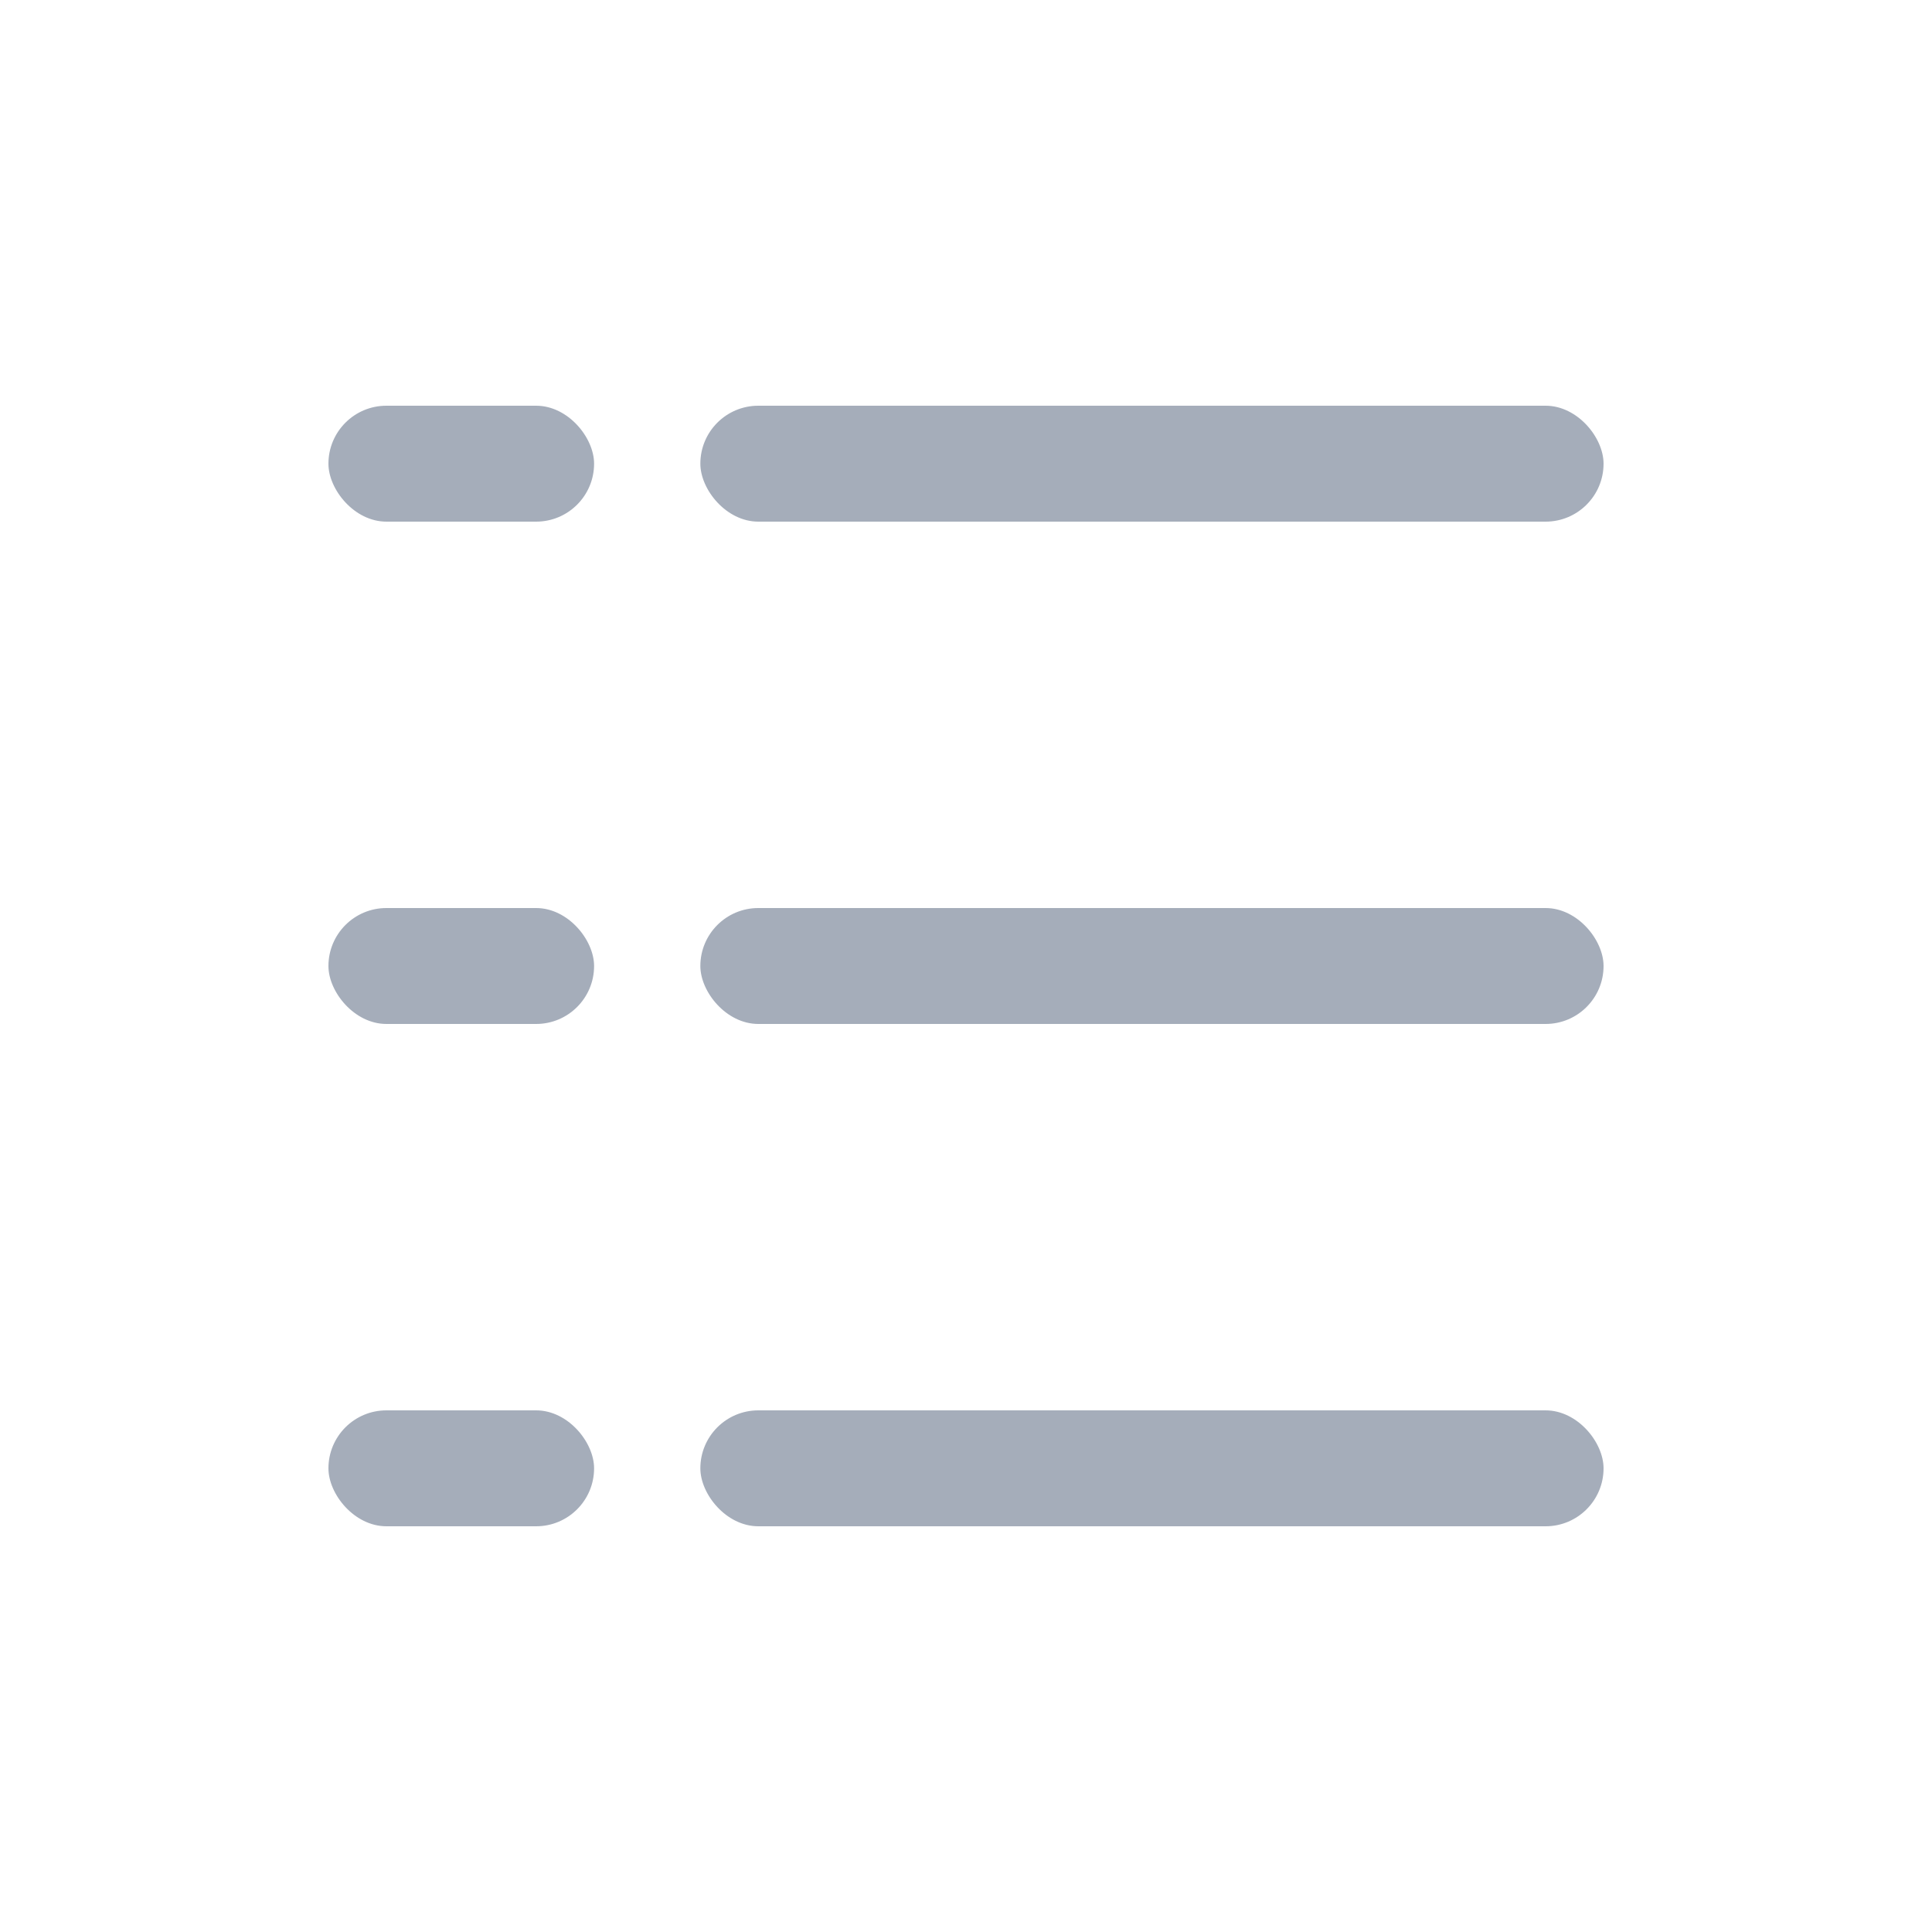 <svg width="20" height="20" viewBox="0 0 20 20" fill="none" xmlns="http://www.w3.org/2000/svg">
<rect x="7.25" y="4.2" width="9.35" height="1.2" rx="0.6" fill="#A5ADBA"/>
<rect x="3.4" y="4.2" width="2.75" height="1.2" rx="0.6" fill="#A5ADBA"/>
<rect x="7.25" y="9.4" width="9.35" height="1.2" rx="0.6" fill="#A5ADBA"/>
<rect x="3.4" y="9.4" width="2.75" height="1.2" rx="0.6" fill="#A5ADBA"/>
<rect x="7.25" y="14.6" width="9.35" height="1.2" rx="0.6" fill="#A5ADBA"/>
<rect x="3.4" y="14.6" width="2.75" height="1.2" rx="0.6" fill="#A5ADBA"/>
</svg>

